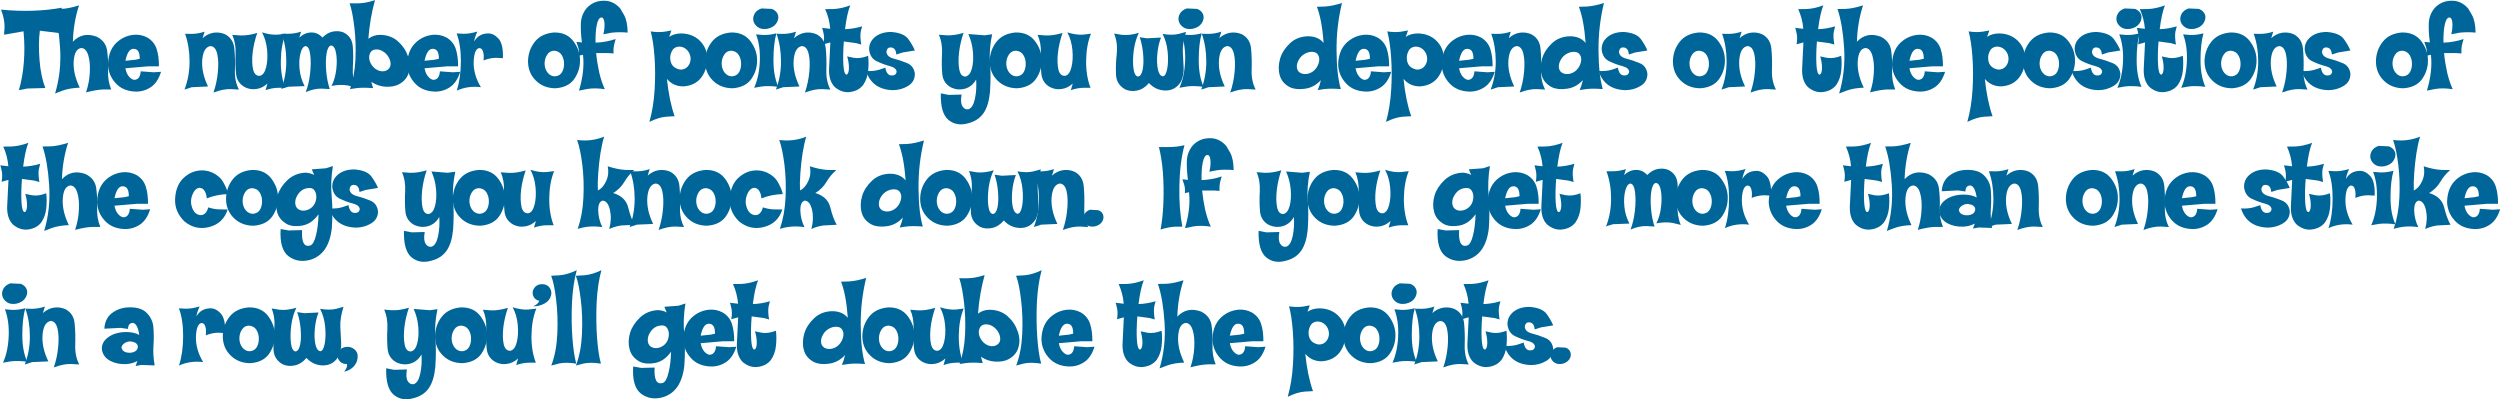 <?xml version="1.0" encoding="UTF-8" standalone="no"?>
<svg xmlns:xlink="http://www.w3.org/1999/xlink" height="49.35px" width="309.2px" xmlns="http://www.w3.org/2000/svg">
  <g transform="matrix(1.0, 0.0, 0.0, 1.0, 0.3, -1.2)">
    <g transform="matrix(1.0, 0.0, 0.0, 1.0, 0.0, 0.0)">
      <use fill="#006699" height="49.35" transform="matrix(0.293, 0.0, 0.0, 0.293, 0.0, 12.0)" width="309.2" xlink:href="#font_Coop_Flaired_T0"/>
      <use fill="#006699" height="49.35" transform="matrix(0.293, 0.0, 0.0, 0.293, 6.5, 12.0)" width="309.2" xlink:href="#font_Coop_Flaired_h0"/>
      <use fill="#006699" height="49.35" transform="matrix(0.293, 0.0, 0.0, 0.293, 12.85, 12.0)" width="309.2" xlink:href="#font_Coop_Flaired_e0"/>
      <use fill="#006699" height="49.35" transform="matrix(0.293, 0.0, 0.0, 0.293, 22.5, 12.0)" width="309.2" xlink:href="#font_Coop_Flaired_n0"/>
      <use fill="#006699" height="49.35" transform="matrix(0.293, 0.0, 0.0, 0.293, 28.5, 12.0)" width="309.2" xlink:href="#font_Coop_Flaired_u0"/>
      <use fill="#006699" height="49.35" transform="matrix(0.293, 0.0, 0.0, 0.293, 34.45, 12.0)" width="309.2" xlink:href="#font_Coop_Flaired_m0"/>
      <use fill="#006699" height="49.35" transform="matrix(0.293, 0.0, 0.0, 0.293, 42.9, 12.0)" width="309.2" xlink:href="#font_Coop_Flaired_b0"/>
      <use fill="#006699" height="49.35" transform="matrix(0.293, 0.0, 0.0, 0.293, 49.85, 12.0)" width="309.2" xlink:href="#font_Coop_Flaired_e0"/>
      <use fill="#006699" height="49.35" transform="matrix(0.293, 0.0, 0.0, 0.293, 56.1, 12.0)" width="309.2" xlink:href="#font_Coop_Flaired_r0"/>
      <use fill="#006699" height="49.35" transform="matrix(0.293, 0.0, 0.0, 0.293, 64.8, 12.0)" width="309.2" xlink:href="#font_Coop_Flaired_o0"/>
      <use fill="#006699" height="49.35" transform="matrix(0.293, 0.0, 0.0, 0.293, 71.0, 12.0)" width="309.2" xlink:href="#font_Coop_Flaired_f0"/>
      <use fill="#006699" height="49.35" transform="matrix(0.293, 0.0, 0.0, 0.293, 80.15, 12.0)" width="309.2" xlink:href="#font_Coop_Flaired_p0"/>
      <use fill="#006699" height="49.35" transform="matrix(0.293, 0.0, 0.0, 0.293, 86.7, 12.0)" width="309.2" xlink:href="#font_Coop_Flaired_o0"/>
      <use fill="#006699" height="49.35" transform="matrix(0.293, 0.0, 0.0, 0.293, 92.9, 12.0)" width="309.2" xlink:href="#font_Coop_Flaired_i0"/>
      <use fill="#006699" height="49.35" transform="matrix(0.293, 0.0, 0.0, 0.293, 95.65, 12.0)" width="309.2" xlink:href="#font_Coop_Flaired_n0"/>
      <use fill="#006699" height="49.35" transform="matrix(0.293, 0.0, 0.0, 0.293, 101.65, 12.0)" width="309.2" xlink:href="#font_Coop_Flaired_t0"/>
      <use fill="#006699" height="49.35" transform="matrix(0.293, 0.0, 0.0, 0.293, 106.8, 12.0)" width="309.2" xlink:href="#font_Coop_Flaired_s0"/>
      <use fill="#006699" height="49.35" transform="matrix(0.293, 0.0, 0.0, 0.293, 115.8, 12.0)" width="309.2" xlink:href="#font_Coop_Flaired_y0"/>
      <use fill="#006699" height="49.35" transform="matrix(0.293, 0.0, 0.0, 0.293, 121.9, 12.0)" width="309.2" xlink:href="#font_Coop_Flaired_o0"/>
      <use fill="#006699" height="49.35" transform="matrix(0.293, 0.0, 0.0, 0.293, 128.1, 12.0)" width="309.2" xlink:href="#font_Coop_Flaired_u0"/>
      <use fill="#006699" height="49.35" transform="matrix(0.293, 0.0, 0.0, 0.293, 137.45, 12.0)" width="309.2" xlink:href="#font_Coop_Flaired_w0"/>
      <use fill="#006699" height="49.35" transform="matrix(0.293, 0.0, 0.0, 0.293, 145.5, 12.0)" width="309.2" xlink:href="#font_Coop_Flaired_i0"/>
      <use fill="#006699" height="49.35" transform="matrix(0.293, 0.0, 0.0, 0.293, 148.25, 12.0)" width="309.2" xlink:href="#font_Coop_Flaired_n0"/>
      <use fill="#006699" height="49.35" transform="matrix(0.293, 0.0, 0.0, 0.293, 157.65, 12.0)" width="309.2" xlink:href="#font_Coop_Flaired_d0"/>
      <use fill="#006699" height="49.35" transform="matrix(0.293, 0.0, 0.0, 0.293, 165.0, 12.0)" width="309.2" xlink:href="#font_Coop_Flaired_e0"/>
      <use fill="#006699" height="49.35" transform="matrix(0.293, 0.0, 0.0, 0.293, 171.25, 12.0)" width="309.2" xlink:href="#font_Coop_Flaired_p0"/>
      <use fill="#006699" height="49.35" transform="matrix(0.293, 0.0, 0.0, 0.293, 177.8, 12.0)" width="309.2" xlink:href="#font_Coop_Flaired_e0"/>
      <use fill="#006699" height="49.35" transform="matrix(0.293, 0.0, 0.0, 0.293, 184.05, 12.0)" width="309.2" xlink:href="#font_Coop_Flaired_n0"/>
      <use fill="#006699" height="49.35" transform="matrix(0.293, 0.0, 0.0, 0.293, 190.05, 12.0)" width="309.2" xlink:href="#font_Coop_Flaired_d0"/>
      <use fill="#006699" height="49.35" transform="matrix(0.293, 0.0, 0.0, 0.293, 197.4, 12.0)" width="309.2" xlink:href="#font_Coop_Flaired_s0"/>
      <use fill="#006699" height="49.35" transform="matrix(0.293, 0.0, 0.0, 0.293, 206.4, 12.0)" width="309.2" xlink:href="#font_Coop_Flaired_o0"/>
      <use fill="#006699" height="49.35" transform="matrix(0.293, 0.0, 0.0, 0.293, 212.6, 12.0)" width="309.2" xlink:href="#font_Coop_Flaired_n0"/>
      <use fill="#006699" height="49.35" transform="matrix(0.293, 0.0, 0.0, 0.293, 222.0, 12.0)" width="309.2" xlink:href="#font_Coop_Flaired_t0"/>
      <use fill="#006699" height="49.35" transform="matrix(0.293, 0.0, 0.0, 0.293, 227.15, 12.0)" width="309.2" xlink:href="#font_Coop_Flaired_h0"/>
      <use fill="#006699" height="49.35" transform="matrix(0.293, 0.0, 0.0, 0.293, 233.5, 12.0)" width="309.2" xlink:href="#font_Coop_Flaired_e0"/>
      <use fill="#006699" height="49.35" transform="matrix(0.293, 0.0, 0.0, 0.293, 243.15, 12.0)" width="309.2" xlink:href="#font_Coop_Flaired_p0"/>
      <use fill="#006699" height="49.35" transform="matrix(0.293, 0.0, 0.0, 0.293, 249.7, 12.0)" width="309.2" xlink:href="#font_Coop_Flaired_o0"/>
      <use fill="#006699" height="49.35" transform="matrix(0.293, 0.0, 0.0, 0.293, 255.9, 12.0)" width="309.2" xlink:href="#font_Coop_Flaired_s0"/>
      <use fill="#006699" height="49.35" transform="matrix(0.293, 0.0, 0.0, 0.293, 261.5, 12.0)" width="309.2" xlink:href="#font_Coop_Flaired_i0"/>
      <use fill="#006699" height="49.35" transform="matrix(0.293, 0.0, 0.0, 0.293, 264.25, 12.0)" width="309.2" xlink:href="#font_Coop_Flaired_t0"/>
      <use fill="#006699" height="49.35" transform="matrix(0.293, 0.0, 0.0, 0.293, 269.4, 12.0)" width="309.2" xlink:href="#font_Coop_Flaired_i0"/>
      <use fill="#006699" height="49.35" transform="matrix(0.293, 0.0, 0.0, 0.293, 272.15, 12.0)" width="309.2" xlink:href="#font_Coop_Flaired_o0"/>
      <use fill="#006699" height="49.35" transform="matrix(0.293, 0.0, 0.0, 0.293, 278.35, 12.0)" width="309.2" xlink:href="#font_Coop_Flaired_n0"/>
      <use fill="#006699" height="49.35" transform="matrix(0.293, 0.0, 0.0, 0.293, 284.35, 12.0)" width="309.2" xlink:href="#font_Coop_Flaired_s0"/>
      <use fill="#006699" height="49.35" transform="matrix(0.293, 0.0, 0.0, 0.293, 293.35, 12.0)" width="309.2" xlink:href="#font_Coop_Flaired_o0"/>
      <use fill="#006699" height="49.35" transform="matrix(0.293, 0.0, 0.0, 0.293, 299.55, 12.0)" width="309.2" xlink:href="#font_Coop_Flaired_f0"/>
    </g>
    <g transform="matrix(1.0, 0.0, 0.0, 1.0, 0.0, 0.0)">
      <use fill="#006699" height="49.35" transform="matrix(0.293, 0.0, 0.0, 0.293, 0.0, 29.0)" width="309.2" xlink:href="#font_Coop_Flaired_t0"/>
      <use fill="#006699" height="49.35" transform="matrix(0.293, 0.0, 0.0, 0.293, 5.15, 29.0)" width="309.2" xlink:href="#font_Coop_Flaired_h0"/>
      <use fill="#006699" height="49.35" transform="matrix(0.293, 0.0, 0.0, 0.293, 11.5, 29.0)" width="309.2" xlink:href="#font_Coop_Flaired_e0"/>
      <use fill="#006699" height="49.35" transform="matrix(0.293, 0.0, 0.0, 0.293, 21.15, 29.0)" width="309.2" xlink:href="#font_Coop_Flaired_c0"/>
      <use fill="#006699" height="49.35" transform="matrix(0.293, 0.0, 0.0, 0.293, 27.45, 29.0)" width="309.2" xlink:href="#font_Coop_Flaired_o0"/>
      <use fill="#006699" height="49.35" transform="matrix(0.293, 0.0, 0.0, 0.293, 33.65, 29.0)" width="309.2" xlink:href="#font_Coop_Flaired_g0"/>
      <use fill="#006699" height="49.35" transform="matrix(0.293, 0.0, 0.0, 0.293, 40.4, 29.0)" width="309.2" xlink:href="#font_Coop_Flaired_s0"/>
      <use fill="#006699" height="49.35" transform="matrix(0.293, 0.0, 0.0, 0.293, 49.4, 29.0)" width="309.2" xlink:href="#font_Coop_Flaired_y0"/>
      <use fill="#006699" height="49.35" transform="matrix(0.293, 0.0, 0.0, 0.293, 55.5, 29.0)" width="309.2" xlink:href="#font_Coop_Flaired_o0"/>
      <use fill="#006699" height="49.35" transform="matrix(0.293, 0.0, 0.0, 0.293, 61.7, 29.0)" width="309.2" xlink:href="#font_Coop_Flaired_u0"/>
      <use fill="#006699" height="49.35" transform="matrix(0.293, 0.0, 0.0, 0.293, 71.05, 29.0)" width="309.2" xlink:href="#font_Coop_Flaired_k0"/>
      <use fill="#006699" height="49.35" transform="matrix(0.293, 0.0, 0.0, 0.293, 77.55, 29.0)" width="309.2" xlink:href="#font_Coop_Flaired_n0"/>
      <use fill="#006699" height="49.35" transform="matrix(0.293, 0.0, 0.0, 0.293, 83.55, 29.0)" width="309.2" xlink:href="#font_Coop_Flaired_o0"/>
      <use fill="#006699" height="49.35" transform="matrix(0.293, 0.0, 0.0, 0.293, 89.75, 29.0)" width="309.2" xlink:href="#font_Coop_Flaired_c0"/>
      <use fill="#006699" height="49.35" transform="matrix(0.293, 0.0, 0.0, 0.293, 96.05, 29.0)" width="309.2" xlink:href="#font_Coop_Flaired_k0"/>
      <use fill="#006699" height="49.35" transform="matrix(0.293, 0.0, 0.0, 0.293, 105.95, 29.0)" width="309.2" xlink:href="#font_Coop_Flaired_d0"/>
      <use fill="#006699" height="49.35" transform="matrix(0.293, 0.0, 0.0, 0.293, 113.3, 29.0)" width="309.2" xlink:href="#font_Coop_Flaired_o0"/>
      <use fill="#006699" height="49.35" transform="matrix(0.293, 0.0, 0.0, 0.293, 119.5, 29.0)" width="309.2" xlink:href="#font_Coop_Flaired_w0"/>
      <use fill="#006699" height="49.35" transform="matrix(0.293, 0.0, 0.0, 0.293, 127.55, 29.0)" width="309.2" xlink:href="#font_Coop_Flaired_n0"/>
      <use fill="#006699" height="49.35" transform="matrix(0.293, 0.0, 0.0, 0.293, 133.55, 29.0)" width="309.2" xlink:href="#font_Coop_Flaired_.0"/>
      <use fill="#006699" height="49.35" transform="matrix(0.293, 0.0, 0.0, 0.293, 142.9, 29.0)" width="309.2" xlink:href="#font_Coop_Flaired_I0"/>
      <use fill="#006699" height="49.35" transform="matrix(0.293, 0.0, 0.0, 0.293, 145.95, 29.0)" width="309.2" xlink:href="#font_Coop_Flaired_f0"/>
      <use fill="#006699" height="49.35" transform="matrix(0.293, 0.0, 0.0, 0.293, 155.1, 29.0)" width="309.2" xlink:href="#font_Coop_Flaired_y0"/>
      <use fill="#006699" height="49.35" transform="matrix(0.293, 0.0, 0.0, 0.293, 161.2, 29.0)" width="309.2" xlink:href="#font_Coop_Flaired_o0"/>
      <use fill="#006699" height="49.35" transform="matrix(0.293, 0.0, 0.0, 0.293, 167.4, 29.0)" width="309.2" xlink:href="#font_Coop_Flaired_u0"/>
      <use fill="#006699" height="49.35" transform="matrix(0.293, 0.0, 0.0, 0.293, 176.75, 29.0)" width="309.2" xlink:href="#font_Coop_Flaired_g0"/>
      <use fill="#006699" height="49.35" transform="matrix(0.293, 0.0, 0.0, 0.293, 183.5, 29.0)" width="309.2" xlink:href="#font_Coop_Flaired_e0"/>
      <use fill="#006699" height="49.35" transform="matrix(0.293, 0.0, 0.0, 0.293, 189.75, 29.0)" width="309.2" xlink:href="#font_Coop_Flaired_t0"/>
      <use fill="#006699" height="49.35" transform="matrix(0.293, 0.0, 0.0, 0.293, 198.3, 29.0)" width="309.2" xlink:href="#font_Coop_Flaired_m0"/>
      <use fill="#006699" height="49.35" transform="matrix(0.293, 0.0, 0.0, 0.293, 206.75, 29.0)" width="309.2" xlink:href="#font_Coop_Flaired_o0"/>
      <use fill="#006699" height="49.35" transform="matrix(0.293, 0.0, 0.0, 0.293, 212.95, 29.0)" width="309.2" xlink:href="#font_Coop_Flaired_r0"/>
      <use fill="#006699" height="49.35" transform="matrix(0.293, 0.0, 0.0, 0.293, 218.25, 29.0)" width="309.2" xlink:href="#font_Coop_Flaired_e0"/>
      <use fill="#006699" height="49.35" transform="matrix(0.293, 0.0, 0.0, 0.293, 227.9, 29.0)" width="309.2" xlink:href="#font_Coop_Flaired_t0"/>
      <use fill="#006699" height="49.35" transform="matrix(0.293, 0.0, 0.0, 0.293, 233.05, 29.0)" width="309.2" xlink:href="#font_Coop_Flaired_h0"/>
      <use fill="#006699" height="49.35" transform="matrix(0.293, 0.0, 0.0, 0.293, 239.4, 29.0)" width="309.2" xlink:href="#font_Coop_Flaired_a0"/>
      <use fill="#006699" height="49.35" transform="matrix(0.293, 0.0, 0.0, 0.293, 245.6, 29.0)" width="309.2" xlink:href="#font_Coop_Flaired_n0"/>
      <use fill="#006699" height="49.35" transform="matrix(0.293, 0.0, 0.0, 0.293, 255.0, 29.0)" width="309.2" xlink:href="#font_Coop_Flaired_o0"/>
      <use fill="#006699" height="49.35" transform="matrix(0.293, 0.0, 0.0, 0.293, 261.2, 29.0)" width="309.2" xlink:href="#font_Coop_Flaired_n0"/>
      <use fill="#006699" height="49.35" transform="matrix(0.293, 0.0, 0.0, 0.293, 267.2, 29.0)" width="309.2" xlink:href="#font_Coop_Flaired_e0"/>
      <use fill="#006699" height="49.35" transform="matrix(0.293, 0.0, 0.0, 0.293, 276.85, 29.0)" width="309.2" xlink:href="#font_Coop_Flaired_s0"/>
      <use fill="#006699" height="49.35" transform="matrix(0.293, 0.0, 0.0, 0.293, 282.45, 29.0)" width="309.2" xlink:href="#font_Coop_Flaired_t0"/>
      <use fill="#006699" height="49.35" transform="matrix(0.293, 0.0, 0.0, 0.293, 287.6, 29.0)" width="309.2" xlink:href="#font_Coop_Flaired_r0"/>
      <use fill="#006699" height="49.35" transform="matrix(0.293, 0.0, 0.0, 0.293, 292.9, 29.0)" width="309.2" xlink:href="#font_Coop_Flaired_i0"/>
      <use fill="#006699" height="49.35" transform="matrix(0.293, 0.0, 0.0, 0.293, 295.65, 29.0)" width="309.2" xlink:href="#font_Coop_Flaired_k0"/>
      <use fill="#006699" height="49.35" transform="matrix(0.293, 0.0, 0.0, 0.293, 302.15, 29.0)" width="309.2" xlink:href="#font_Coop_Flaired_e0"/>
    </g>
    <g transform="matrix(1.0, 0.0, 0.0, 1.0, 0.0, 0.0)">
      <use fill="#006699" height="49.35" transform="matrix(0.293, 0.0, 0.0, 0.293, 0.0, 46.0)" width="309.2" xlink:href="#font_Coop_Flaired_i0"/>
      <use fill="#006699" height="49.35" transform="matrix(0.293, 0.0, 0.0, 0.293, 2.75, 46.0)" width="309.2" xlink:href="#font_Coop_Flaired_n0"/>
      <use fill="#006699" height="49.35" transform="matrix(0.293, 0.0, 0.0, 0.293, 12.15, 46.0)" width="309.2" xlink:href="#font_Coop_Flaired_a0"/>
      <use fill="#006699" height="49.35" transform="matrix(0.293, 0.0, 0.0, 0.293, 21.75, 46.0)" width="309.2" xlink:href="#font_Coop_Flaired_r0"/>
      <use fill="#006699" height="49.35" transform="matrix(0.293, 0.0, 0.0, 0.293, 27.05, 46.0)" width="309.2" xlink:href="#font_Coop_Flaired_o0"/>
      <use fill="#006699" height="49.35" transform="matrix(0.293, 0.0, 0.0, 0.293, 33.25, 46.0)" width="309.2" xlink:href="#font_Coop_Flaired_w0"/>
      <use fill="#006699" height="49.35" transform="matrix(0.293, 0.0, 0.0, 0.293, 41.3, 46.0)" width="309.2" xlink:href="#font_Coop_Flaired__1"/>
      <use fill="#006699" height="49.35" transform="matrix(0.293, 0.0, 0.0, 0.293, 47.2, 46.0)" width="309.2" xlink:href="#font_Coop_Flaired_y0"/>
      <use fill="#006699" height="49.35" transform="matrix(0.293, 0.0, 0.0, 0.293, 53.3, 46.0)" width="309.2" xlink:href="#font_Coop_Flaired_o0"/>
      <use fill="#006699" height="49.35" transform="matrix(0.293, 0.0, 0.0, 0.293, 59.5, 46.0)" width="309.2" xlink:href="#font_Coop_Flaired_u0"/>
      <use fill="#006699" height="49.35" transform="matrix(0.293, 0.0, 0.0, 0.293, 65.45, 46.0)" width="309.2" xlink:href="#font_Coop_Flaired__2"/>
      <use fill="#006699" height="49.35" transform="matrix(0.293, 0.0, 0.0, 0.293, 67.75, 46.0)" width="309.2" xlink:href="#font_Coop_Flaired_l0"/>
      <use fill="#006699" height="49.35" transform="matrix(0.293, 0.0, 0.0, 0.293, 70.8, 46.0)" width="309.2" xlink:href="#font_Coop_Flaired_l0"/>
      <use fill="#006699" height="49.35" transform="matrix(0.293, 0.0, 0.0, 0.293, 77.25, 46.0)" width="309.2" xlink:href="#font_Coop_Flaired_g0"/>
      <use fill="#006699" height="49.35" transform="matrix(0.293, 0.0, 0.0, 0.293, 84.0, 46.0)" width="309.2" xlink:href="#font_Coop_Flaired_e0"/>
      <use fill="#006699" height="49.35" transform="matrix(0.293, 0.0, 0.0, 0.293, 90.25, 46.0)" width="309.2" xlink:href="#font_Coop_Flaired_t0"/>
      <use fill="#006699" height="49.35" transform="matrix(0.293, 0.0, 0.0, 0.293, 98.8, 46.0)" width="309.2" xlink:href="#font_Coop_Flaired_d0"/>
      <use fill="#006699" height="49.35" transform="matrix(0.293, 0.0, 0.0, 0.293, 106.15, 46.0)" width="309.2" xlink:href="#font_Coop_Flaired_o0"/>
      <use fill="#006699" height="49.35" transform="matrix(0.293, 0.0, 0.0, 0.293, 112.35, 46.0)" width="309.2" xlink:href="#font_Coop_Flaired_u0"/>
      <use fill="#006699" height="49.35" transform="matrix(0.293, 0.0, 0.0, 0.293, 118.3, 46.0)" width="309.2" xlink:href="#font_Coop_Flaired_b0"/>
      <use fill="#006699" height="49.35" transform="matrix(0.293, 0.0, 0.0, 0.293, 125.25, 46.0)" width="309.2" xlink:href="#font_Coop_Flaired_l0"/>
      <use fill="#006699" height="49.35" transform="matrix(0.293, 0.0, 0.0, 0.293, 128.3, 46.0)" width="309.2" xlink:href="#font_Coop_Flaired_e0"/>
      <use fill="#006699" height="49.35" transform="matrix(0.293, 0.0, 0.0, 0.293, 137.95, 46.0)" width="309.2" xlink:href="#font_Coop_Flaired_t0"/>
      <use fill="#006699" height="49.35" transform="matrix(0.293, 0.0, 0.0, 0.293, 143.1, 46.0)" width="309.2" xlink:href="#font_Coop_Flaired_h0"/>
      <use fill="#006699" height="49.35" transform="matrix(0.293, 0.0, 0.0, 0.293, 149.45, 46.0)" width="309.2" xlink:href="#font_Coop_Flaired_e0"/>
      <use fill="#006699" height="49.35" transform="matrix(0.293, 0.0, 0.0, 0.293, 159.1, 46.0)" width="309.2" xlink:href="#font_Coop_Flaired_p0"/>
      <use fill="#006699" height="49.35" transform="matrix(0.293, 0.0, 0.0, 0.293, 165.65, 46.0)" width="309.2" xlink:href="#font_Coop_Flaired_o0"/>
      <use fill="#006699" height="49.35" transform="matrix(0.293, 0.0, 0.0, 0.293, 171.85, 46.0)" width="309.2" xlink:href="#font_Coop_Flaired_i0"/>
      <use fill="#006699" height="49.35" transform="matrix(0.293, 0.0, 0.0, 0.293, 174.6, 46.0)" width="309.2" xlink:href="#font_Coop_Flaired_n0"/>
      <use fill="#006699" height="49.35" transform="matrix(0.293, 0.0, 0.0, 0.293, 180.6, 46.0)" width="309.2" xlink:href="#font_Coop_Flaired_t0"/>
      <use fill="#006699" height="49.35" transform="matrix(0.293, 0.0, 0.0, 0.293, 185.75, 46.0)" width="309.2" xlink:href="#font_Coop_Flaired_s0"/>
      <use fill="#006699" height="49.35" transform="matrix(0.293, 0.0, 0.0, 0.293, 191.35, 46.0)" width="309.2" xlink:href="#font_Coop_Flaired_.0"/>
    </g>
  </g>
  <defs>
    <g id="font_Coop_Flaired_T0">
      <path d="M25.1 -33.6 L25.1 -33.6 Q13.2 -31.45 -0.6 -32.8 0.95 -28.8 0.9 -25.55 L0.7 -22.2 8.9 -23.65 Q9.55 -17.1 9.05 -10.65 8.55 -4.2 6.95 1.2 L10.55 0.5 18.1 0.3 Q16.15 -4.8 15.65 -11.65 15.1 -18.55 15.8 -23.9 L24.35 -22.85 Q23.65 -26.35 24.3 -29.85 L25.1 -33.6 25.1 -33.6" fill-rule="evenodd" stroke="none"/>
    </g>
    <g id="font_Coop_Flaired_h0">
      <path d="M23.75 0.9 L23.75 0.9 Q22.2 -2.75 22.4 -7.25 22.55 -11.7 22.0 -15.6 21.4 -19.5 17.55 -21.4 11.6 -23.55 7.55 -19.25 7.8 -27.4 10.15 -34.6 5.75 -33.2 2.65 -33.1 L-0.65 -33.05 Q1.5 -26.85 2.15 -16.7 2.8 -6.6 0.05 2.6 L3.2 1.4 Q6.2 0.3 10.45 0.15 7.55 -5.85 7.9 -11.05 8.25 -16.25 11.15 -16.6 13.15 -16.45 14.05 -13.5 14.95 -10.55 14.7 -6.3 14.5 -2.0 13.1 2.15 17.6 0.95 20.6 0.9 L23.75 0.9 23.75 0.9" fill-rule="evenodd" stroke="none"/>
    </g>
    <g id="font_Coop_Flaired_e0">
      <path d="M14.1 -12.05 L14.1 -12.05 12.3 -11.65 8.05 -11.2 Q9.1 -16.25 11.45 -16.25 14.15 -16.3 14.1 -12.05 L14.1 -12.05 M23.1 -6.55 L23.1 -6.55 20.0 -6.35 14.5 -6.75 Q14.5 -5.4 13.85 -4.3 13.2 -3.25 11.9 -3.15 10.75 -3.2 9.6 -4.5 8.45 -5.8 8.05 -8.05 L17.5 -8.85 22.2 -8.85 Q22.25 -13.0 21.25 -16.15 20.25 -19.25 17.35 -21.0 14.55 -22.5 11.3 -22.15 8.05 -21.75 5.55 -19.9 0.85 -16.55 0.7 -9.65 0.85 -5.15 3.9 -1.8 6.95 1.6 12.25 1.8 15.8 1.9 18.75 -0.05 21.7 -2.0 23.1 -6.55 L23.1 -6.55" fill-rule="evenodd" stroke="none"/>
    </g>
    <g id="font_Coop_Flaired_n0">
      <path d="M23.05 0.95 L23.05 0.95 Q21.15 -2.65 21.35 -7.45 21.5 -12.2 21.1 -16.35 20.7 -20.55 17.2 -22.4 14.9 -23.4 12.35 -23.05 9.8 -22.65 7.7 -20.75 L8.55 -23.5 Q5.9 -22.6 3.2 -22.55 L0.3 -22.6 Q2.2 -17.3 2.2 -10.9 2.2 -4.55 0.05 0.95 L3.15 -0.05 10.0 -0.35 Q7.15 -6.25 7.55 -11.55 8.0 -16.85 10.95 -17.4 13.05 -17.4 13.85 -14.25 14.6 -11.1 14.15 -6.55 13.75 -2.0 12.3 2.2 16.4 0.65 19.6 0.75 L23.05 0.95 23.05 0.95" fill-rule="evenodd" stroke="none"/>
    </g>
    <g id="font_Coop_Flaired_u0">
      <path d="M22.3 -22.65 L22.3 -22.65 19.1 -22.25 Q16.1 -22.0 12.3 -23.2 14.05 -20.0 14.45 -15.85 14.85 -11.7 14.05 -8.5 13.25 -5.25 11.4 -4.85 9.25 -4.7 8.55 -7.5 7.9 -10.35 8.35 -14.6 8.85 -18.8 10.3 -22.95 6.25 -21.75 3.1 -21.9 L-0.25 -22.15 Q1.35 -18.6 1.15 -14.1 0.95 -9.6 1.35 -5.7 1.75 -1.8 5.2 0.0 7.45 1.1 9.95 0.7 12.5 0.35 14.6 -1.6 L13.8 1.2 Q16.45 0.25 19.15 0.2 L22.1 0.2 Q20.15 -4.85 20.25 -11.35 20.35 -17.85 22.3 -22.65 L22.3 -22.65" fill-rule="evenodd" stroke="none"/>
    </g>
    <g id="font_Coop_Flaired_m0">
      <path d="M31.65 0.05 L31.65 0.05 Q30.05 -3.85 30.35 -8.6 30.65 -13.35 30.3 -17.4 29.95 -21.4 26.45 -23.15 24.4 -24.0 21.95 -23.55 19.55 -23.1 17.5 -21.0 15.55 -23.2 12.8 -23.15 10.1 -23.15 7.75 -21.0 L8.5 -23.5 Q5.9 -22.65 3.2 -22.6 L0.3 -22.6 Q2.25 -17.35 2.25 -11.05 2.25 -4.7 0.1 0.75 0.25 0.55 3.15 -0.25 L10.0 -0.5 Q8.2 -3.9 7.85 -7.75 7.5 -11.6 8.25 -14.4 8.95 -17.15 10.35 -17.4 11.9 -17.3 12.35 -13.85 12.8 -10.45 12.3 -5.9 11.8 -1.4 10.45 2.0 14.15 0.45 17.25 0.55 L20.6 0.75 Q19.45 -2.65 19.1 -6.9 18.75 -11.15 19.25 -14.3 19.8 -17.5 21.2 -17.65 22.7 -17.5 23.25 -14.5 23.8 -11.55 23.35 -7.6 22.9 -3.65 21.35 -0.6 25.2 -1.35 28.35 -0.75 L31.65 0.05 31.65 0.05" fill-rule="evenodd" stroke="none"/>
    </g>
    <g id="font_Coop_Flaired_b0">
      <path d="M16.7 -12.55 L16.7 -12.55 Q17.6 -10.9 17.4 -9.3 17.15 -7.75 15.45 -7.0 13.7 -6.4 11.85 -7.3 10.0 -8.25 9.0 -10.2 8.1 -12.1 8.5 -13.7 8.95 -15.3 10.2 -15.8 12.0 -16.35 13.85 -15.4 15.7 -14.4 16.7 -12.55 L16.7 -12.55 M24.8 -13.05 L24.8 -13.05 Q23.55 -16.75 20.55 -19.4 17.55 -22.1 12.9 -22.15 10.1 -22.1 8.05 -20.5 8.7 -29.05 10.85 -36.8 7.0 -35.5 3.7 -35.45 0.35 -35.4 0.15 -35.5 1.4 -31.7 2.15 -25.25 2.9 -18.85 2.6 -11.8 2.25 -4.8 0.3 0.75 L3.0 0.35 Q5.65 0.0 10.05 0.35 L9.3 -2.3 Q12.2 -0.4 15.35 -0.25 18.5 -0.1 20.7 -1.15 24.15 -2.9 25.1 -6.2 26.1 -9.5 24.8 -13.05 L24.8 -13.05" fill-rule="evenodd" stroke="none"/>
    </g>
    <g id="font_Coop_Flaired_r0">
      <path d="M19.8 -12.3 L19.8 -12.3 Q20.0 -18.35 17.9 -20.6 15.8 -22.85 13.5 -22.75 9.6 -22.7 7.65 -19.35 7.85 -20.75 8.4 -22.1 L9.0 -23.55 Q5.75 -22.55 3.1 -22.6 L0.25 -22.75 Q2.05 -18.1 2.05 -11.05 2.05 -4.0 0.3 1.4 5.1 -0.75 10.5 -0.05 7.35 -5.3 7.45 -10.6 7.6 -15.9 9.65 -16.55 10.95 -16.65 11.4 -15.1 11.9 -13.6 11.6 -11.35 14.55 -12.5 17.1 -12.45 L19.8 -12.3 19.8 -12.3" fill-rule="evenodd" stroke="none"/>
    </g>
    <g id="font_Coop_Flaired_o0">
      <path d="M15.9 -10.25 L15.9 -10.25 Q16.0 -8.3 15.2 -6.65 14.35 -4.95 12.35 -4.65 10.4 -4.5 9.05 -6.1 7.75 -7.65 7.7 -10.0 7.7 -12.15 8.8 -13.8 9.9 -15.5 11.9 -15.45 13.95 -15.2 14.9 -13.65 15.85 -12.1 15.9 -10.25 L15.9 -10.25 M22.65 -11.2 L22.65 -11.2 Q22.75 -15.55 19.9 -19.4 17.05 -23.25 11.65 -23.15 6.3 -22.7 3.55 -19.2 0.8 -15.7 0.7 -11.05 0.7 -6.1 4.0 -2.85 7.3 0.4 12.35 0.4 17.7 0.0 20.2 -3.5 22.65 -7.05 22.65 -11.2 L22.65 -11.2" fill-rule="evenodd" stroke="none"/>
    </g>
    <g id="font_Coop_Flaired_f0">
      <path d="M21.6 -23.1 L21.6 -23.1 Q21.55 -27.8 20.1 -30.5 L18.45 -33.3 Q15.45 -36.7 11.3 -36.55 7.15 -36.45 4.4 -33.55 2.05 -30.8 1.85 -27.15 1.7 -23.45 2.3 -18.95 L-0.05 -19.2 0.65 -17.15 Q1.25 -15.25 1.0 -13.35 L2.75 -13.75 Q3.55 -6.85 1.05 1.4 L4.55 0.7 Q7.8 0.15 11.95 0.8 10.55 -2.25 9.6 -6.25 8.7 -10.3 8.3 -14.45 L13.5 -14.45 15.65 -14.3 Q15.5 -16.65 16.0 -18.45 L16.55 -20.4 Q12.4 -19.0 8.05 -18.85 7.95 -23.3 8.55 -26.25 9.15 -29.25 10.45 -29.5 11.6 -29.5 11.8 -27.3 12.0 -25.1 11.35 -22.4 L14.45 -23.0 Q17.45 -23.45 21.6 -23.1 L21.6 -23.1" fill-rule="evenodd" stroke="none"/>
    </g>
    <g id="font_Coop_Flaired_p0">
      <path d="M16.95 -12.15 L16.95 -12.15 Q16.95 -10.15 15.7 -8.75 14.45 -7.35 12.4 -7.5 8.5 -8.35 8.35 -12.15 8.25 -13.8 9.1 -15.4 9.9 -17.0 12.0 -17.2 14.05 -17.2 15.45 -15.75 16.85 -14.3 16.95 -12.15 L16.95 -12.15 M24.0 -12.25 L24.0 -12.25 Q23.85 -16.75 20.75 -19.75 17.65 -22.7 12.9 -22.75 9.9 -22.7 7.9 -21.3 L8.85 -24.0 6.05 -23.5 Q3.4 -23.1 0.1 -23.6 1.2 -19.65 1.7 -13.0 2.2 -6.35 1.75 1.05 1.3 8.4 -0.45 14.6 3.45 12.65 6.7 12.4 L10.2 12.2 Q7.9 5.7 6.95 -3.55 9.65 -0.35 13.95 -0.4 18.85 -0.75 21.45 -4.15 24.0 -7.6 24.0 -12.25 L24.0 -12.25" fill-rule="evenodd" stroke="none"/>
    </g>
    <g id="font_Coop_Flaired_i0">
      <path d="M10.45 -0.2 L10.45 -0.2 Q8.35 -4.9 8.4 -11.65 8.4 -18.35 9.65 -22.8 6.65 -22.0 3.95 -22.1 L1.05 -22.35 Q2.9 -17.55 2.65 -11.1 2.4 -4.6 0.25 0.2 L3.4 -0.35 Q6.35 -0.75 10.45 -0.2 L10.45 -0.2 M10.4 -30.3 L10.4 -30.3 Q9.9 -32.25 7.75 -33.1 L3.35 -33.3 Q1.2 -32.55 0.4 -31.0 -0.4 -29.5 -0.05 -28.0 0.3 -26.5 1.8 -25.4 3.3 -24.3 5.8 -24.7 8.35 -25.25 9.5 -26.85 10.7 -28.5 10.4 -30.3 L10.4 -30.3" fill-rule="evenodd" stroke="none"/>
    </g>
    <g id="font_Coop_Flaired_t0">
      <path d="M18.5 -13.3 L18.5 -13.3 Q15.15 -12.0 12.5 -12.45 L9.65 -13.05 Q10.4 -10.55 10.4 -8.15 10.35 -5.7 9.4 -5.35 8.3 -5.4 8.05 -9.5 7.8 -13.65 8.25 -19.35 L13.45 -18.65 15.6 -18.05 Q15.0 -21.55 15.4 -23.6 L15.95 -25.75 Q12.3 -24.65 8.75 -24.55 9.55 -31.05 10.95 -34.6 7.2 -33.2 3.9 -33.05 L0.35 -33.0 Q2.15 -29.05 2.5 -24.7 L-0.95 -25.1 Q-0.8 -25.0 -0.35 -22.95 0.15 -20.85 -0.35 -18.15 L2.55 -18.95 2.0 -7.7 Q1.85 -2.65 4.5 -0.05 7.6 2.5 11.05 1.95 14.5 1.45 16.4 -1.0 18.15 -3.55 18.5 -6.9 18.85 -10.2 18.5 -13.3 L18.5 -13.3" fill-rule="evenodd" stroke="none"/>
    </g>
    <g id="font_Coop_Flaired_s0">
      <path d="M20.65 -5.75 L20.65 -5.75 Q20.2 -9.1 17.3 -10.25 14.4 -11.45 11.6 -12.15 8.8 -12.9 8.65 -15.0 8.95 -17.1 10.8 -16.8 12.6 -16.55 12.85 -13.85 L15.45 -14.7 20.65 -15.55 Q19.75 -17.75 17.9 -20.35 16.05 -22.9 10.9 -23.35 6.65 -23.45 3.95 -21.35 1.25 -19.2 1.35 -15.9 1.75 -12.35 4.55 -11.0 7.4 -9.65 10.1 -8.95 12.8 -8.25 12.95 -6.6 12.7 -4.9 10.7 -5.0 8.7 -5.15 8.2 -8.3 L5.65 -7.45 Q3.25 -6.7 0.05 -6.9 2.6 0.95 11.35 1.2 14.95 1.15 17.8 -0.6 20.7 -2.4 20.65 -5.75 L20.65 -5.75" fill-rule="evenodd" stroke="none"/>
    </g>
    <g id="font_Coop_Flaired_y0">
      <path d="M22.55 -22.4 L22.55 -22.4 19.35 -21.95 12.5 -22.5 Q14.1 -18.95 14.45 -14.95 14.8 -10.9 14.0 -7.9 13.2 -4.95 11.35 -4.55 9.3 -4.45 8.7 -7.45 8.1 -10.5 8.6 -14.85 9.15 -19.2 10.5 -23.0 6.55 -21.8 3.35 -21.95 L0.05 -22.2 Q1.65 -18.6 1.4 -14.05 1.15 -9.55 1.5 -5.6 1.9 -1.65 5.4 0.15 8.25 1.4 11.2 0.55 14.15 -0.35 15.8 -3.3 16.1 0.95 15.3 4.75 14.5 8.6 12.55 9.25 11.0 9.55 10.05 8.05 9.05 6.55 9.65 3.05 L4.2 3.2 0.9 2.55 Q0.65 10.85 4.1 13.75 7.6 16.65 12.7 15.1 16.8 14.0 18.95 10.85 21.1 7.7 21.65 1.9 22.1 -5.1 21.65 -10.55 21.2 -15.95 22.55 -22.4 L22.55 -22.4" fill-rule="evenodd" stroke="none"/>
    </g>
    <g id="font_Coop_Flaired_w0">
      <path d="M30.5 -23.4 L30.5 -23.4 27.45 -22.55 Q24.55 -21.85 20.6 -22.55 22.35 -19.2 22.75 -15.0 23.15 -10.8 22.55 -7.75 21.95 -4.65 20.65 -4.65 19.15 -4.95 18.6 -7.7 18.05 -10.4 18.4 -14.1 18.7 -17.8 19.95 -21.0 L13.95 -20.7 10.95 -21.15 Q12.1 -17.8 12.4 -14.0 12.75 -10.15 12.2 -7.45 11.65 -4.7 10.2 -4.55 8.75 -4.75 8.3 -8.05 7.9 -11.35 8.45 -15.65 9.05 -19.9 10.6 -23.0 6.6 -21.8 3.45 -22.15 L0.15 -22.7 Q1.75 -18.8 1.25 -14.1 0.75 -9.4 0.95 -5.3 1.15 -1.2 4.8 0.85 7.05 1.95 9.9 1.35 12.7 0.75 14.85 -1.8 17.8 1.35 21.95 1.35 26.1 1.3 28.35 -2.4 29.65 -5.15 29.5 -8.2 L29.15 -14.95 Q29.0 -18.7 30.5 -23.4 L30.5 -23.4" fill-rule="evenodd" stroke="none"/>
    </g>
    <g id="font_Coop_Flaired_d0">
      <path d="M17.15 -9.15 L17.15 -9.15 Q16.1 -7.05 14.2 -6.15 12.3 -5.25 10.45 -5.8 8.7 -6.4 8.4 -8.1 8.1 -9.8 9.2 -11.7 10.25 -13.5 12.15 -14.4 14.1 -15.3 15.95 -14.8 17.25 -14.35 17.7 -12.75 18.1 -11.2 17.15 -9.15 L17.15 -9.15 M27.4 -35.6 L27.4 -35.6 Q23.4 -34.3 20.15 -34.1 L16.8 -34.0 Q17.75 -31.65 18.55 -27.65 19.3 -23.6 19.65 -18.75 17.3 -21.55 13.05 -21.55 8.5 -21.45 5.45 -18.6 2.4 -15.75 1.3 -12.2 0.2 -8.45 1.1 -5.15 2.0 -1.8 5.4 -0.05 7.95 1.15 11.75 0.6 15.6 0.1 18.5 -3.05 18.0 -0.8 17.15 1.15 L19.85 0.75 Q22.5 0.4 26.9 0.75 25.15 -5.3 25.1 -15.5 25.0 -25.75 27.4 -35.6 L27.4 -35.6" fill-rule="evenodd" stroke="none"/>
    </g>
    <g id="font_Coop_Flaired_c0">
      <path d="M23.1 -12.95 L23.1 -12.95 Q22.6 -15.2 21.1 -17.85 19.65 -20.5 16.5 -22.0 13.15 -23.45 9.7 -22.7 6.25 -21.95 3.55 -19.0 0.85 -15.8 0.7 -10.65 0.55 -5.5 4.55 -1.5 9.25 2.45 15.1 0.95 21.0 -0.55 22.9 -6.45 L19.05 -6.5 Q16.8 -6.65 14.7 -7.35 13.75 -3.8 11.1 -4.1 8.15 -4.65 7.45 -9.05 7.25 -11.25 8.3 -13.35 9.3 -15.4 10.9 -15.6 12.35 -15.6 13.15 -14.3 13.95 -13.05 14.05 -11.15 18.45 -12.85 23.1 -12.95 L23.1 -12.95" fill-rule="evenodd" stroke="none"/>
    </g>
    <g id="font_Coop_Flaired_g0">
      <path d="M17.4 -10.0 L17.4 -10.0 Q16.85 -8.0 15.1 -6.85 13.35 -5.75 11.45 -6.0 9.6 -6.4 9.0 -7.9 8.45 -9.45 9.1 -11.35 11.1 -15.85 15.4 -15.5 16.8 -15.15 17.35 -13.6 17.95 -12.05 17.4 -10.0 L17.4 -10.0 M24.65 -24.8 L24.65 -24.8 21.7 -23.85 15.75 -23.4 16.75 -21.0 Q15.3 -21.85 13.15 -22.0 8.65 -21.8 5.5 -18.9 2.4 -15.95 1.3 -12.45 0.2 -8.75 1.1 -5.4 2.0 -2.05 5.4 -0.2 8.05 1.05 11.95 0.3 15.8 -0.5 18.6 -4.45 18.45 0.8 17.5 4.5 16.6 8.2 15.1 8.75 11.2 9.9 11.65 2.25 L6.0 2.4 2.6 1.8 Q2.05 10.35 5.95 13.3 9.85 16.2 15.05 14.8 23.0 12.45 24.2 1.35 24.7 -5.8 24.15 -11.85 23.55 -17.95 24.65 -24.8 L24.65 -24.8" fill-rule="evenodd" stroke="none"/>
    </g>
    <g id="font_Coop_Flaired_k0">
      <path d="M24.35 0.0 L24.35 0.0 Q22.75 -2.8 21.65 -7.35 20.5 -11.85 15.3 -13.4 18.2 -15.1 20.0 -18.05 21.75 -21.05 24.2 -23.1 L20.5 -23.15 Q17.05 -23.35 13.0 -24.7 13.7 -21.25 12.3 -18.35 10.95 -15.45 8.85 -14.5 8.7 -17.4 9.0 -21.7 9.3 -26.0 9.95 -30.25 10.65 -34.5 11.5 -37.2 6.15 -35.0 0.1 -35.8 1.5 -31.8 2.3 -25.25 3.1 -18.65 2.75 -11.4 2.4 -4.2 0.35 1.75 5.25 0.15 10.75 1.0 9.1 -2.3 9.0 -6.0 8.95 -9.7 10.85 -10.2 13.1 -10.05 13.95 -6.25 14.8 -2.4 13.65 1.8 15.75 0.75 18.65 0.3 L24.35 0.0 24.35 0.0" fill-rule="evenodd" stroke="none"/>
    </g>
    <g id="font_Coop_Flaired_.0">
      <path d="M8.9 -3.9 L8.9 -3.9 Q8.55 -5.5 6.8 -6.15 L3.25 -6.35 Q1.55 -5.7 0.9 -4.45 0.25 -3.25 0.5 -2.05 0.75 -0.8 2.0 0.1 3.2 1.0 5.25 0.7 7.25 0.25 8.25 -1.1 9.2 -2.4 8.9 -3.9 L8.9 -3.9" fill-rule="evenodd" stroke="none"/>
    </g>
    <g id="font_Coop_Flaired_I0">
      <path d="M11.25 -33.6 L11.25 -33.6 Q8.1 -32.8 4.45 -32.8 L0.45 -32.8 Q1.65 -28.25 2.15 -22.0 2.6 -15.7 2.35 -9.3 2.1 -2.9 1.15 2.0 4.7 0.9 7.45 0.8 L10.35 0.8 Q8.9 -6.65 9.1 -16.35 9.25 -26.05 11.25 -33.6 L11.25 -33.6" fill-rule="evenodd" stroke="none"/>
    </g>
    <g id="font_Coop_Flaired_a0">
      <path d="M15.7 -6.5 L15.7 -6.5 Q15.6 -5.2 14.55 -4.6 13.5 -4.0 12.3 -4.0 9.35 -4.0 8.8 -6.05 8.75 -6.9 9.7 -7.75 10.65 -8.65 12.35 -8.8 15.65 -8.5 15.7 -6.5 L15.7 -6.5 M22.8 1.35 L22.8 1.35 Q22.0 -3.05 22.3 -7.15 22.6 -11.2 22.2 -15.3 21.75 -18.6 19.25 -21.0 16.7 -23.4 11.45 -23.15 7.55 -22.9 4.65 -20.65 1.8 -18.4 1.55 -14.15 L8.4 -14.5 11.55 -14.05 Q11.6 -16.55 13.6 -16.6 15.6 -16.3 16.3 -11.5 14.35 -12.7 10.7 -12.75 5.9 -12.65 3.05 -10.45 0.15 -8.25 0.55 -5.1 1.15 -2.15 4.0 -0.6 6.85 0.9 10.55 0.8 13.2 0.7 15.5 -0.5 L14.75 1.6 17.1 1.15 22.8 1.35 22.8 1.35" fill-rule="evenodd" stroke="none"/>
    </g>
    <g id="font_Coop_Flaired__1">
      <path d="M9.0 -2.8 L9.0 -2.8 Q8.9 -4.45 7.55 -5.5 6.2 -6.6 4.3 -6.5 2.35 -6.25 1.45 -5.2 0.5 -4.15 0.45 -2.9 0.4 -1.7 1.4 -0.45 2.4 0.75 4.55 0.8 4.55 2.1 3.95 3.05 L3.3 4.0 Q5.9 3.45 7.5 1.6 9.1 -0.25 9.0 -2.8 L9.0 -2.8" fill-rule="evenodd" stroke="none"/>
    </g>
    <g id="font_Coop_Flaired__2">
      <path d="M8.25 -28.4 L8.25 -28.4 Q8.55 -30.0 7.7 -31.3 6.9 -32.6 5.2 -32.9 1.7 -33.3 0.55 -30.2 0.2 -28.7 0.95 -27.45 1.7 -26.2 3.25 -25.95 2.85 -24.9 1.85 -24.25 L0.7 -23.6 Q3.1 -23.55 5.4 -24.75 7.65 -25.95 8.25 -28.4 L8.25 -28.4" fill-rule="evenodd" stroke="none"/>
    </g>
    <g id="font_Coop_Flaired_l0">
      <path d="M11.2 -38.85 L11.2 -38.85 Q7.4 -37.0 4.0 -36.7 L0.4 -36.5 Q1.7 -33.2 2.5 -26.4 3.35 -19.6 3.0 -11.95 2.65 -4.35 0.45 1.4 L3.65 0.55 Q6.65 -0.1 11.0 0.6 9.85 -3.45 9.35 -10.55 8.85 -17.65 9.2 -25.35 9.6 -33.0 11.2 -38.85 L11.2 -38.85" fill-rule="evenodd" stroke="none"/>
    </g>
  </defs>
</svg>
